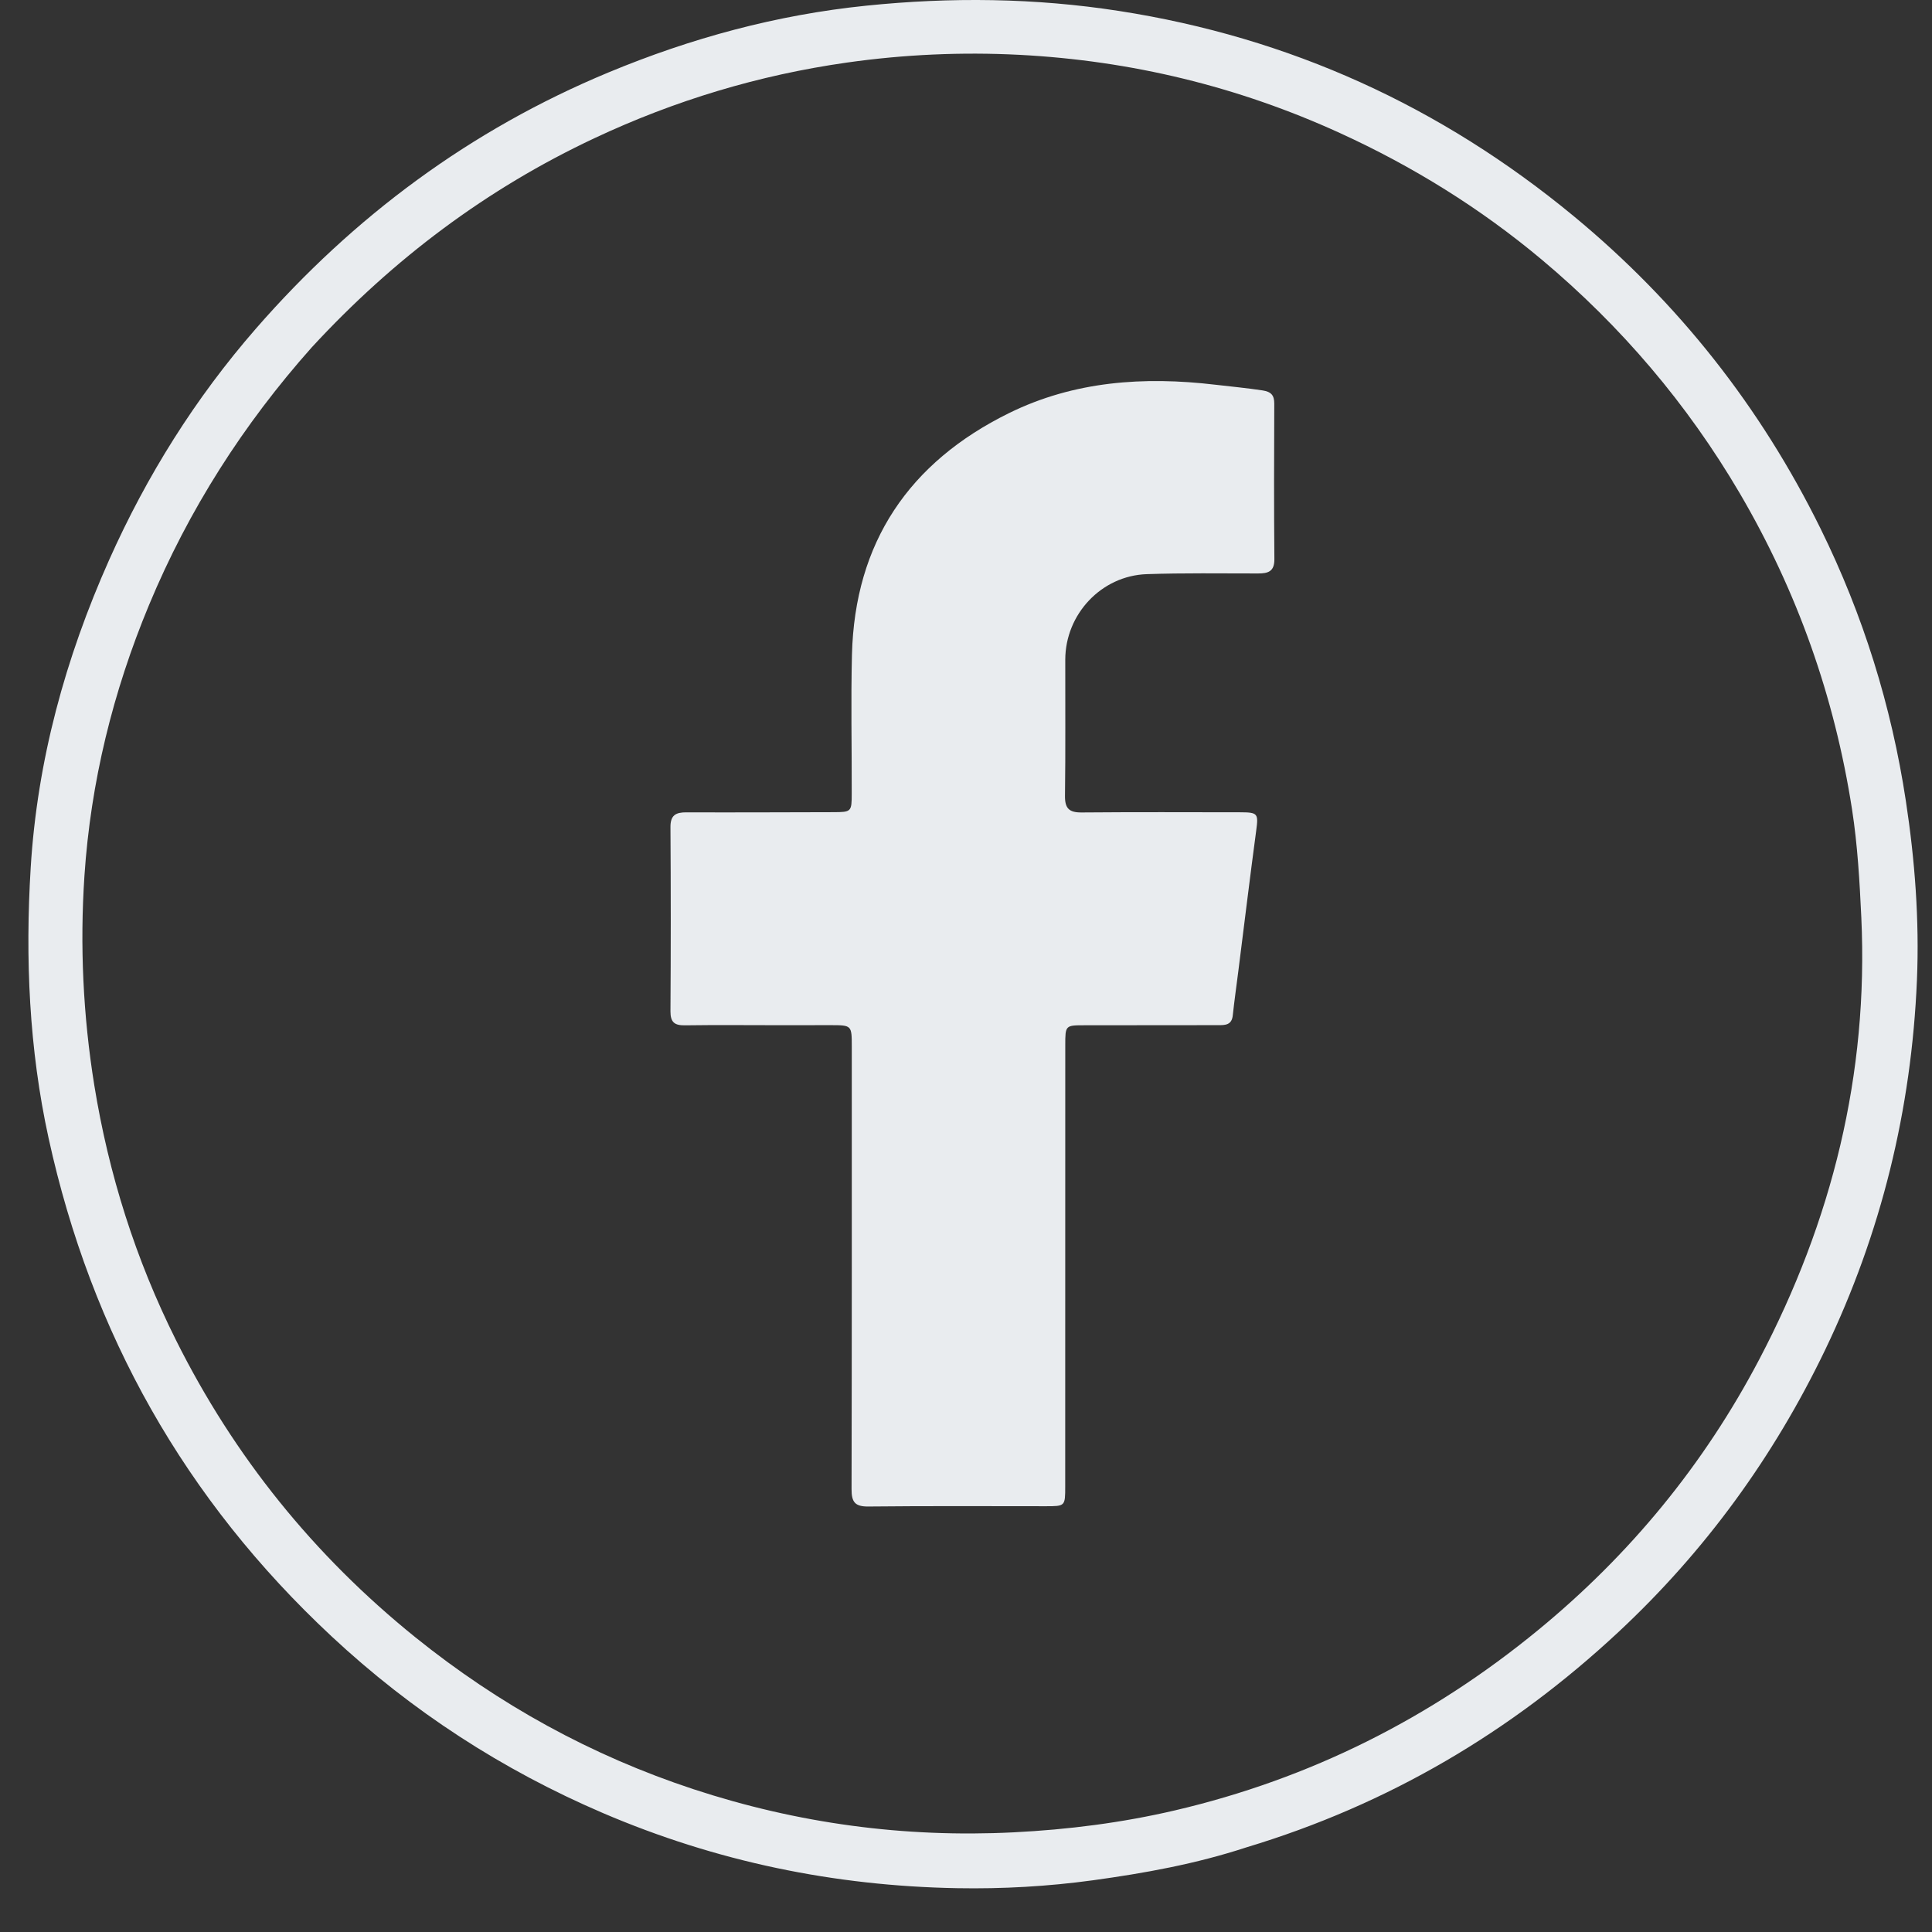 <svg width="34" height="34" viewBox="0 0 34 34" fill="none" xmlns="http://www.w3.org/2000/svg">
<rect x="0" y="0" width="34" height="34" fill="#333333" stroke="none"/>
<path d="M21.936 32.51C21.043 32.803 20.142 32.965 19.233 33.09C18.442 33.198 17.646 33.243 16.849 33.229C14.684 33.191 12.602 32.76 10.609 31.906C8.837 31.146 7.246 30.113 5.834 28.796C3.257 26.392 1.608 23.469 0.855 20.029C0.511 18.457 0.443 16.864 0.54 15.273C0.655 13.388 1.15 11.582 1.921 9.853C2.583 8.37 3.437 7.007 4.502 5.785C6.223 3.81 8.279 2.285 10.705 1.276C12.162 0.67 13.67 0.261 15.243 0.1C16.731 -0.053 18.213 -0.037 19.694 0.193C22.696 0.659 25.357 1.873 27.695 3.804C29.536 5.325 30.983 7.161 32.038 9.301C32.787 10.82 33.286 12.422 33.54 14.095C33.699 15.138 33.779 16.192 33.735 17.247C33.639 19.525 33.108 21.699 32.118 23.759C31.213 25.64 30.006 27.3 28.482 28.721C26.597 30.479 24.429 31.759 21.936 32.51ZM5.488 6.111C4.283 7.465 3.32 8.971 2.623 10.646C1.987 12.174 1.596 13.766 1.486 15.413C1.404 16.641 1.462 17.873 1.659 19.096C1.913 20.666 2.387 22.163 3.097 23.584C4.12 25.633 5.526 27.375 7.31 28.814C8.781 29.999 10.41 30.896 12.204 31.487C14.034 32.089 15.911 32.343 17.838 32.246C18.797 32.198 19.742 32.078 20.676 31.86C23.055 31.304 25.182 30.236 27.069 28.686C28.684 27.36 29.987 25.775 30.959 23.925C32.239 21.49 32.884 18.907 32.756 16.143C32.726 15.507 32.69 14.873 32.593 14.245C32.286 12.268 31.631 10.411 30.617 8.681C29.693 7.107 28.527 5.738 27.132 4.569C26.053 3.665 24.863 2.927 23.58 2.341C21.787 1.522 19.905 1.067 17.941 0.965C16.927 0.913 15.913 0.958 14.905 1.101C13.355 1.321 11.874 1.768 10.459 2.433C8.567 3.322 6.927 4.552 5.488 6.111Z" fill="#E9ECEF"/>
<path d="M13.747 18.042C13.167 18.042 12.61 18.036 12.054 18.044C11.868 18.047 11.798 17.988 11.799 17.796C11.806 16.716 11.806 15.635 11.799 14.555C11.798 14.345 11.893 14.295 12.079 14.296C12.942 14.299 13.804 14.295 14.667 14.293C14.982 14.292 14.989 14.286 14.989 13.965C14.991 13.151 14.973 12.336 14.993 11.523C15.042 9.544 16 8.136 17.755 7.271C18.902 6.706 20.13 6.622 21.384 6.77C21.663 6.802 21.943 6.829 22.221 6.871C22.372 6.895 22.426 6.957 22.425 7.106C22.421 8.017 22.419 8.929 22.427 9.839C22.429 10.058 22.317 10.092 22.14 10.092C21.487 10.092 20.834 10.082 20.182 10.104C19.383 10.131 18.749 10.808 18.747 11.608C18.745 12.407 18.753 13.205 18.742 14.003C18.739 14.225 18.813 14.3 19.034 14.298C19.969 14.29 20.904 14.294 21.839 14.295C22.137 14.296 22.147 14.322 22.107 14.618C21.997 15.438 21.898 16.259 21.794 17.079C21.761 17.342 21.723 17.605 21.695 17.868C21.677 18.04 21.563 18.042 21.435 18.041C20.653 18.041 19.871 18.041 19.089 18.043C18.748 18.043 18.747 18.044 18.747 18.395C18.746 20.983 18.746 23.571 18.746 26.159C18.746 26.507 18.745 26.507 18.404 26.507C17.364 26.507 16.324 26.501 15.284 26.512C15.048 26.515 14.985 26.436 14.986 26.207C14.992 23.611 14.99 21.015 14.99 18.419C14.99 18.042 14.989 18.042 14.618 18.041C14.336 18.041 14.053 18.042 13.747 18.042Z" fill="#E9ECEF"/>
</svg>
